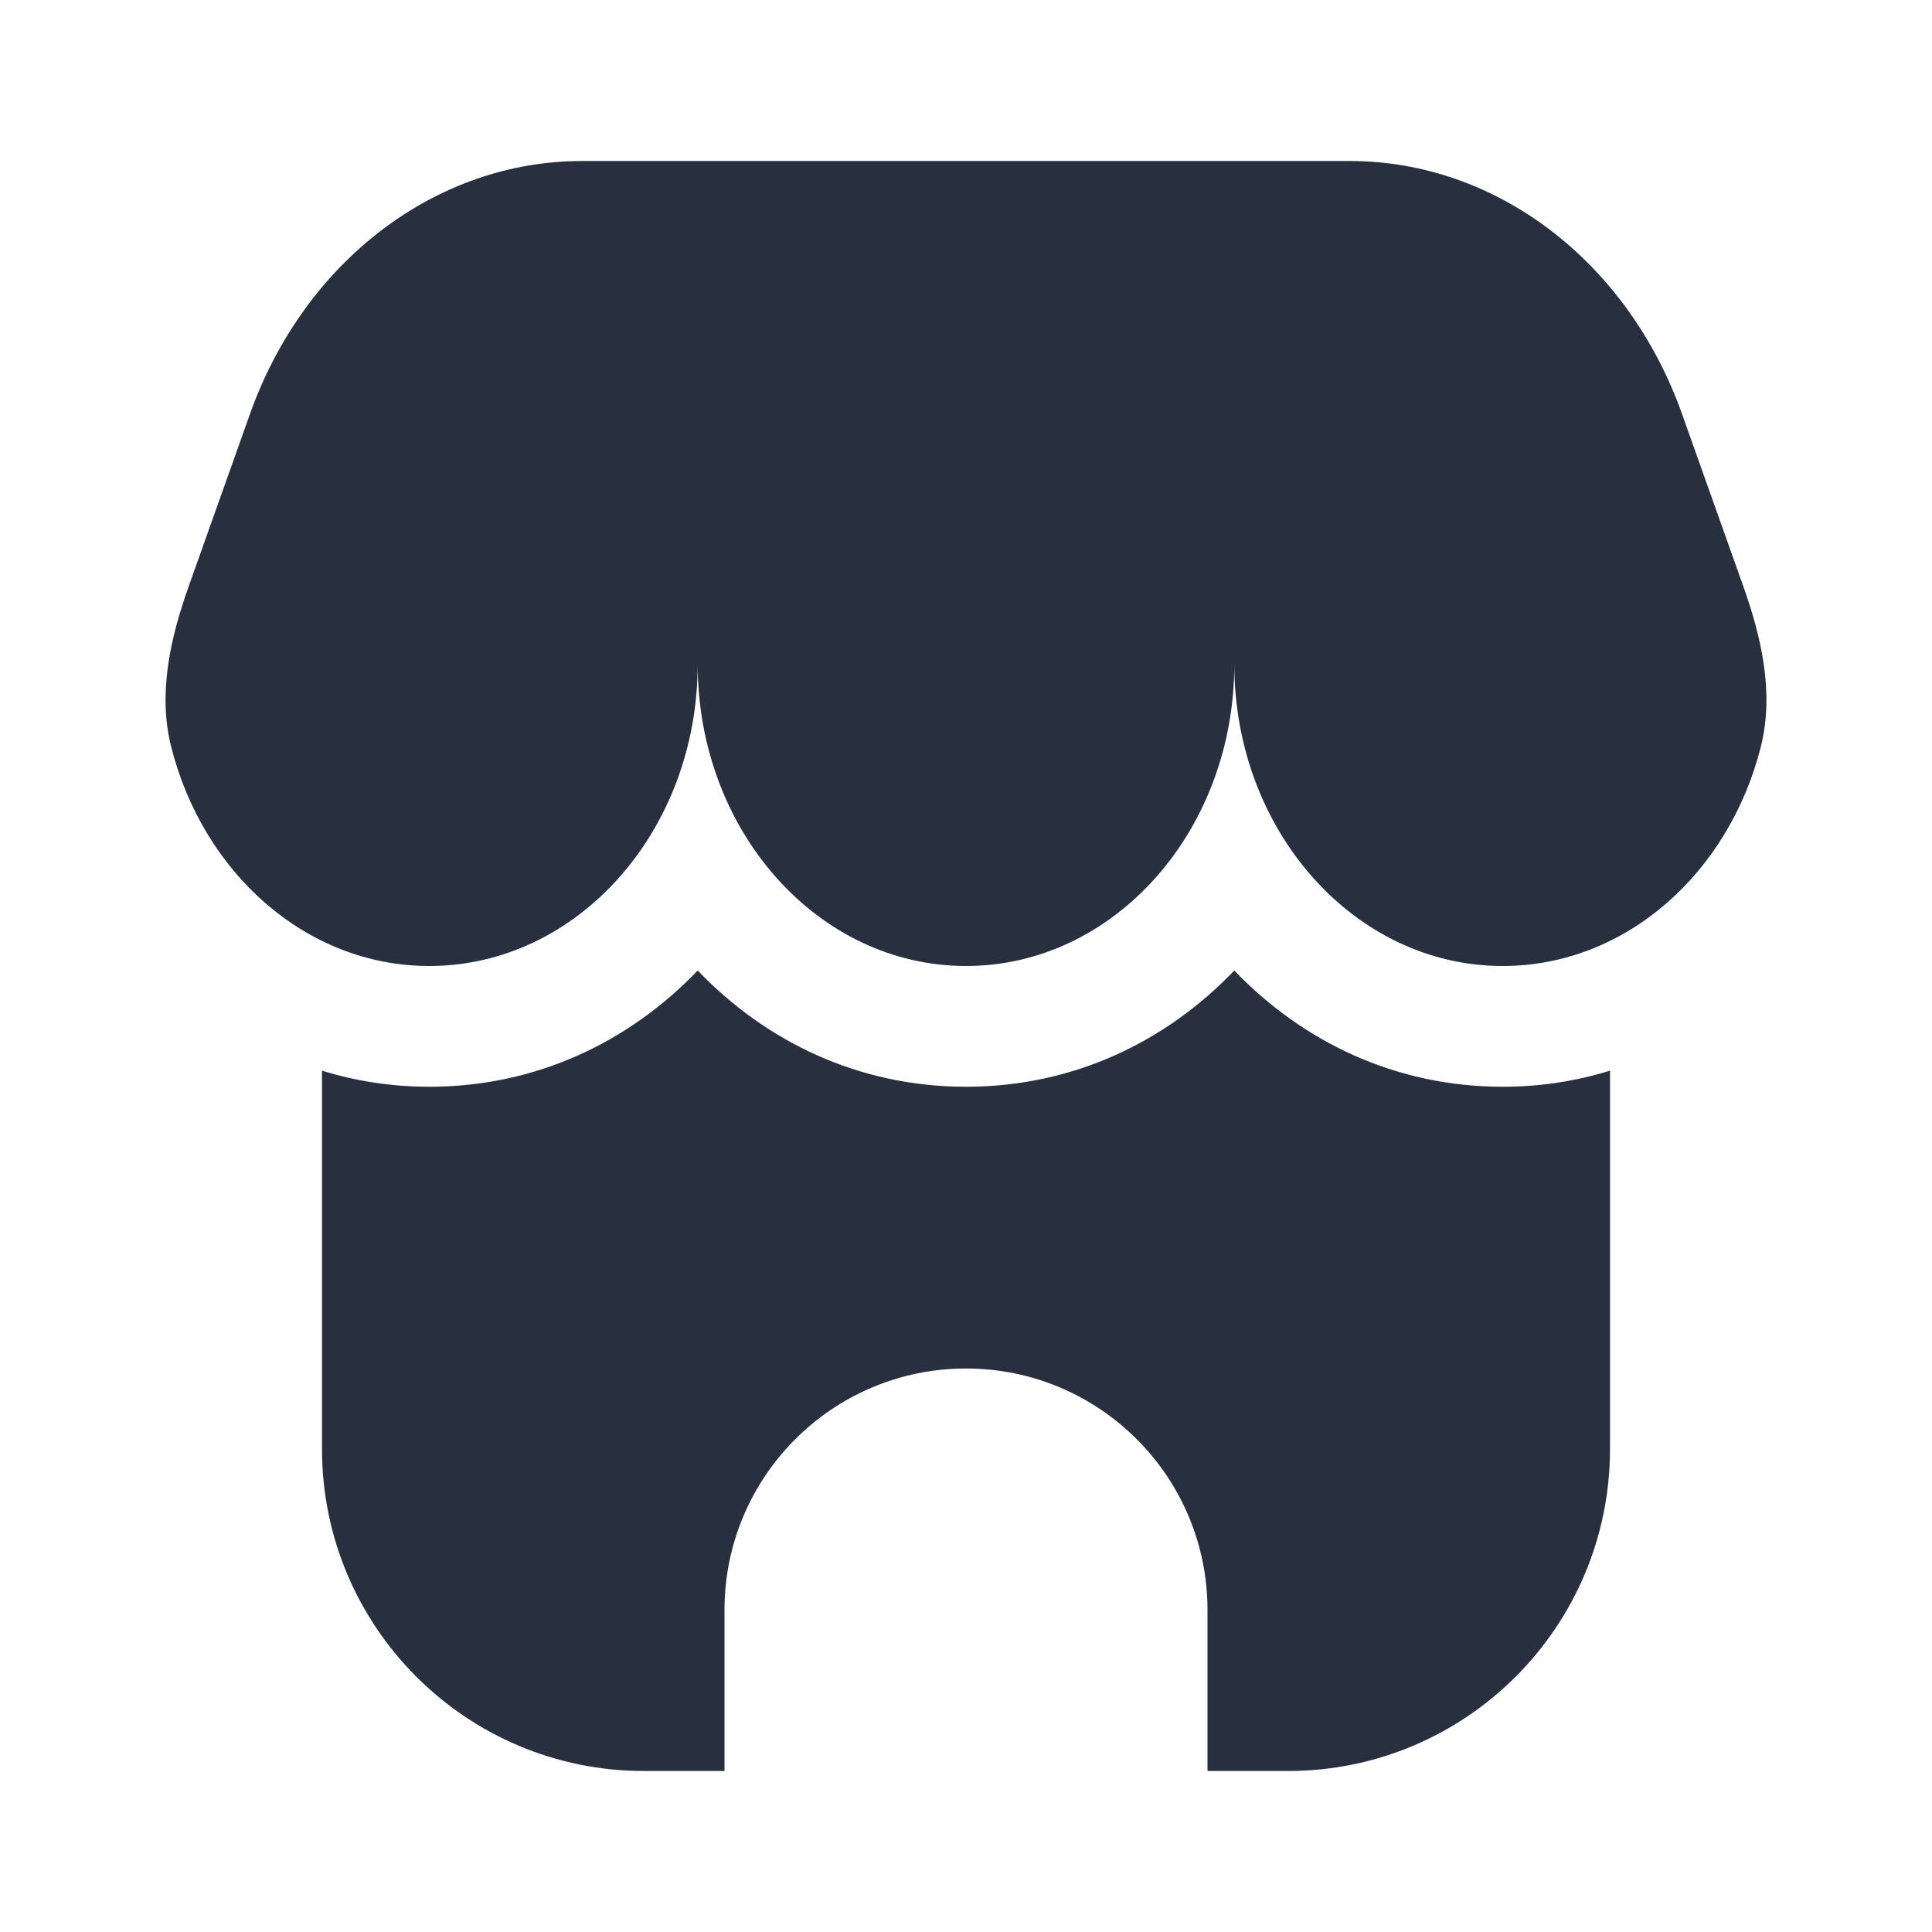 <svg  viewBox="0 0 24 24" fill="none" xmlns="http://www.w3.org/2000/svg">
<path fill-rule="evenodd" clip-rule="evenodd" d="M7.231 2H16.769C18.586 2 20.22 3.245 20.895 5.143L21.653 7.275C21.883 7.92 22.041 8.611 21.874 9.275C21.478 10.848 20.192 12 18.667 12C16.826 12 15.333 10.321 15.333 8.25C15.333 10.321 13.841 12 12 12C10.159 12 8.667 10.321 8.667 8.25C8.667 10.321 7.174 12 5.333 12C3.808 12 2.522 10.848 2.126 9.275C1.959 8.611 2.117 7.92 2.347 7.275L3.105 5.143C3.78 3.245 5.414 2 7.231 2ZM4 13.3V18C4 20.209 5.791 22 8 22H9V20C9 18.343 10.343 17 12 17C13.657 17 15 18.343 15 20V22H16C18.209 22 20 20.209 20 18V13.3C19.581 13.43 19.135 13.5 18.667 13.5C17.33 13.5 16.177 12.937 15.333 12.056C14.49 12.937 13.337 13.5 12 13.5C10.663 13.5 9.511 12.937 8.667 12.056C7.823 12.937 6.67 13.5 5.333 13.5C4.865 13.5 4.419 13.43 4 13.3Z" fill="#28303F"/>
</svg>
